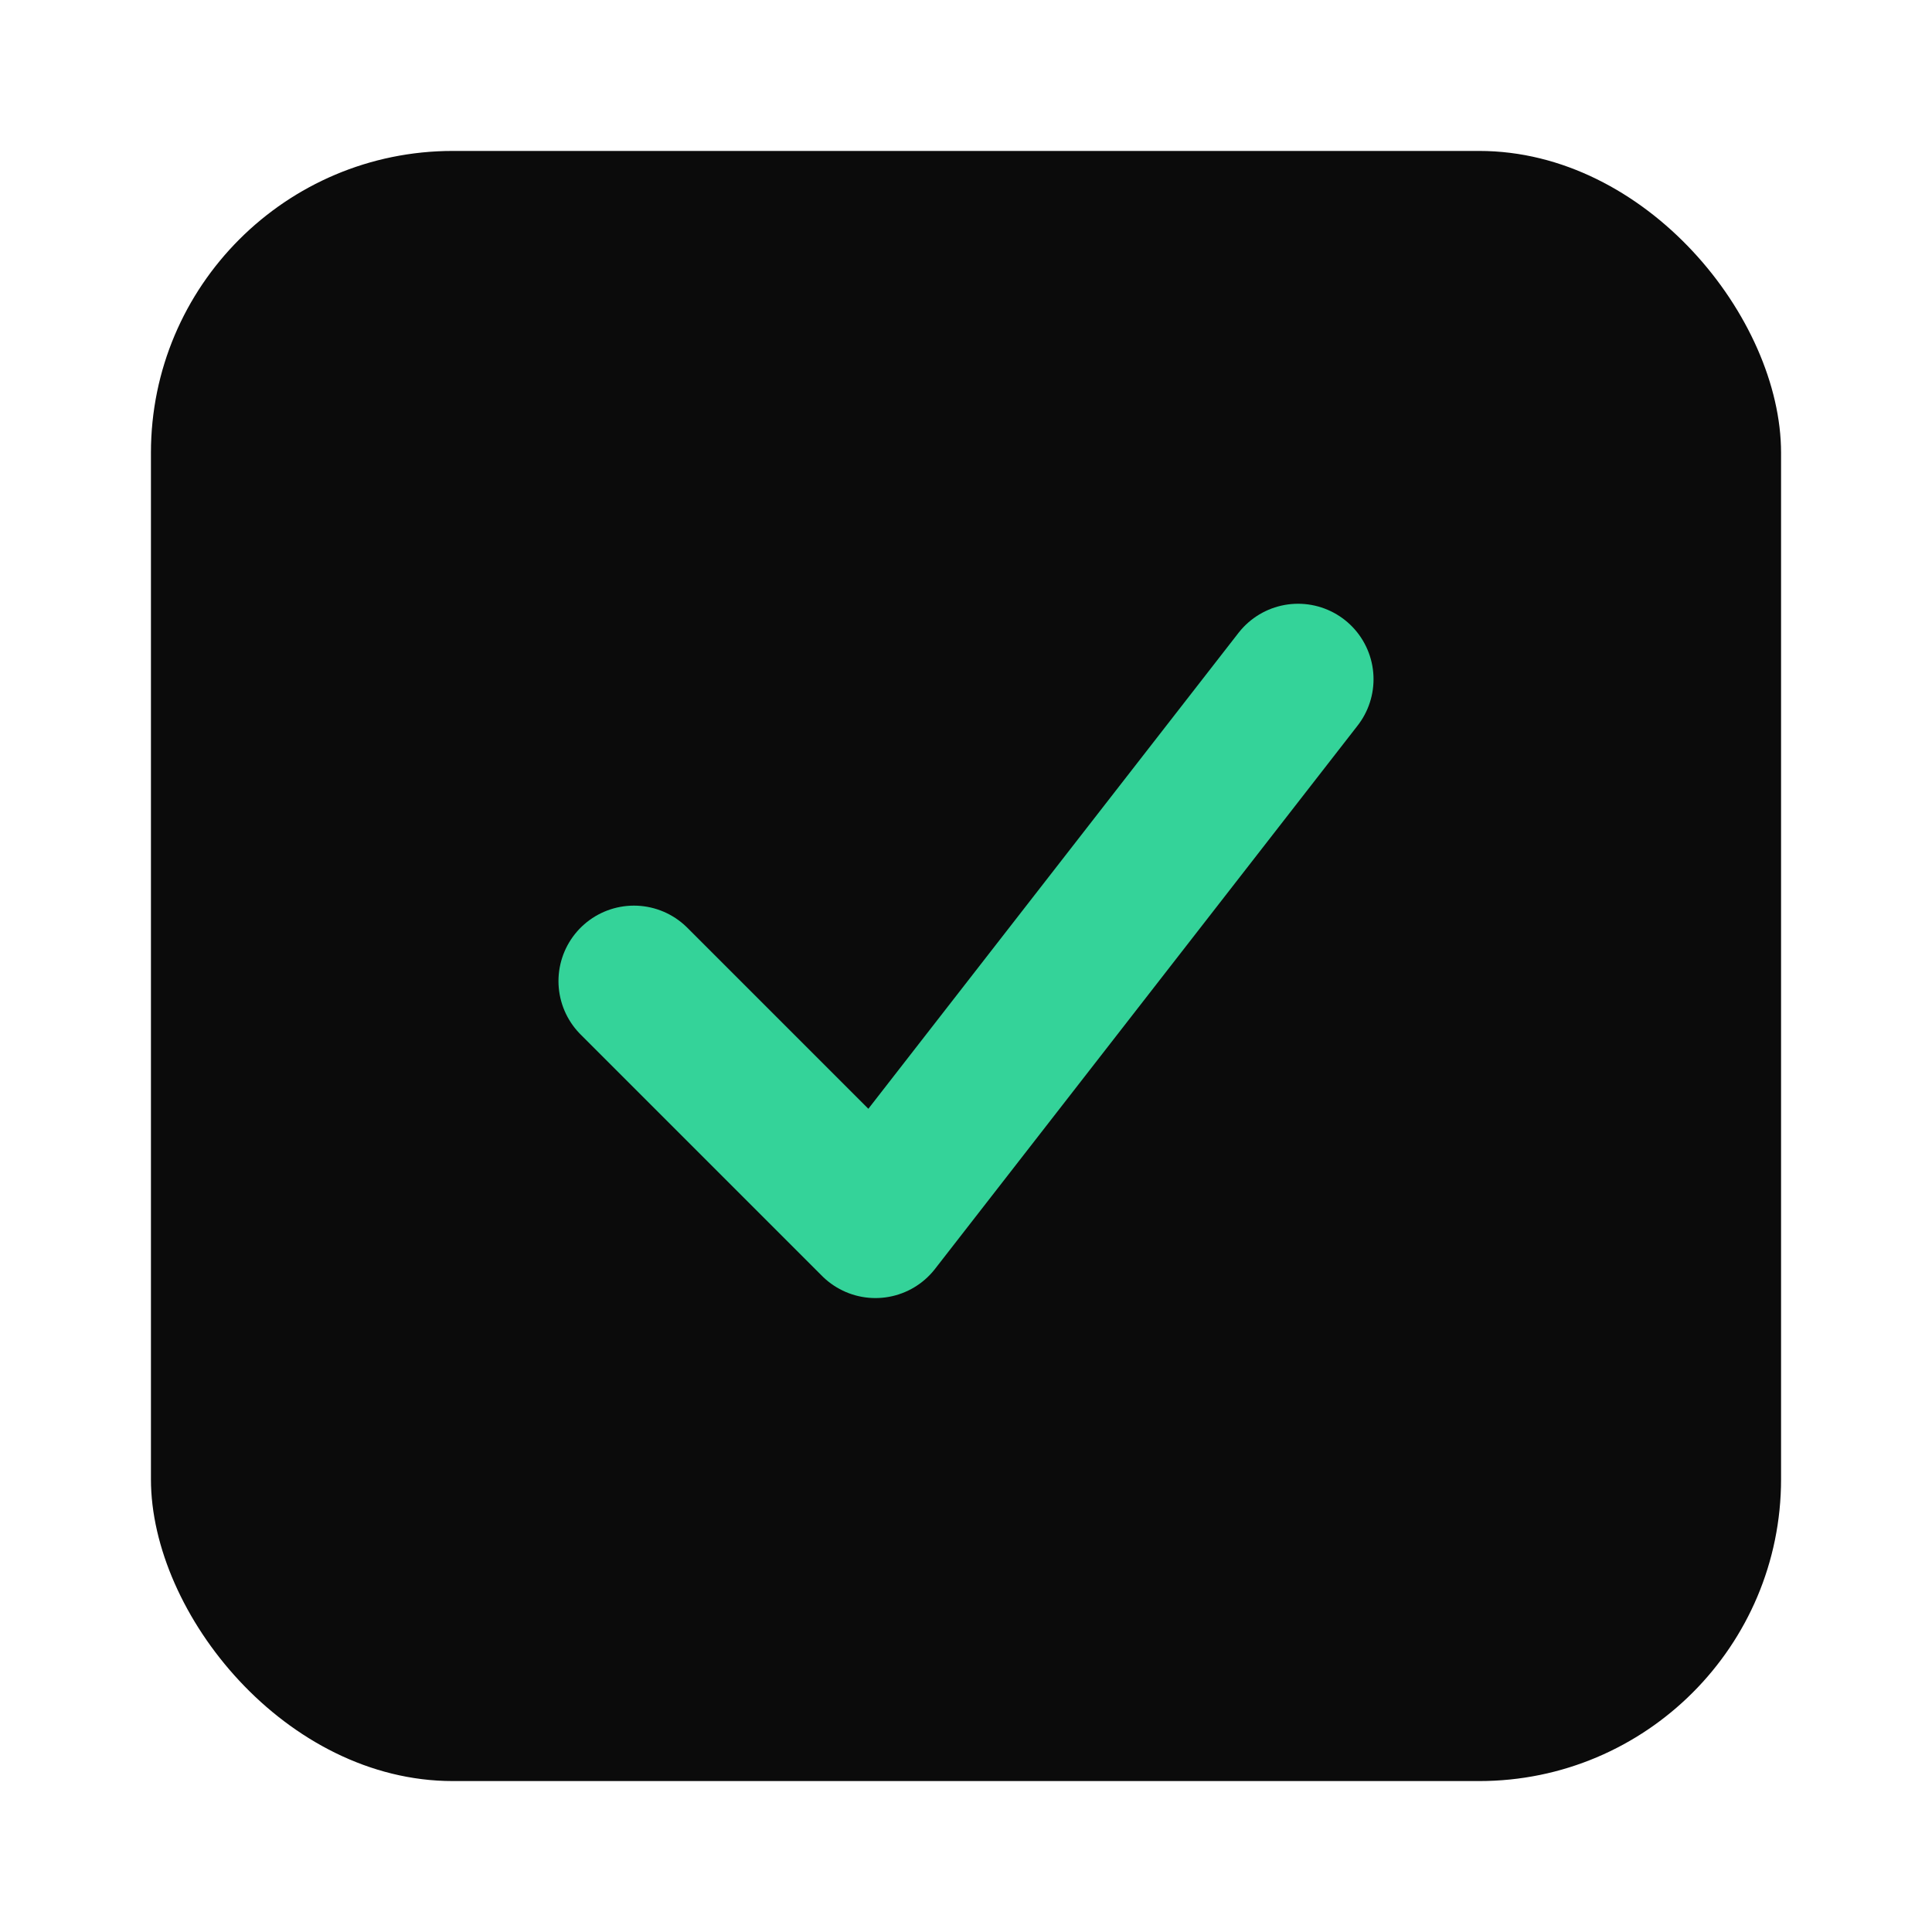 <?xml version="1.0" encoding="UTF-8"?>
<svg width="256" height="256" viewBox="0 0 256 256" fill="none" xmlns="http://www.w3.org/2000/svg">
    <rect x="20" y="20" width="216" height="216" rx="40" fill="#0B0B0B"/>
    <path d="M84 130l32 32 56-72" stroke="#34D399" stroke-width="20" stroke-linecap="round" stroke-linejoin="round"/>
</svg>
